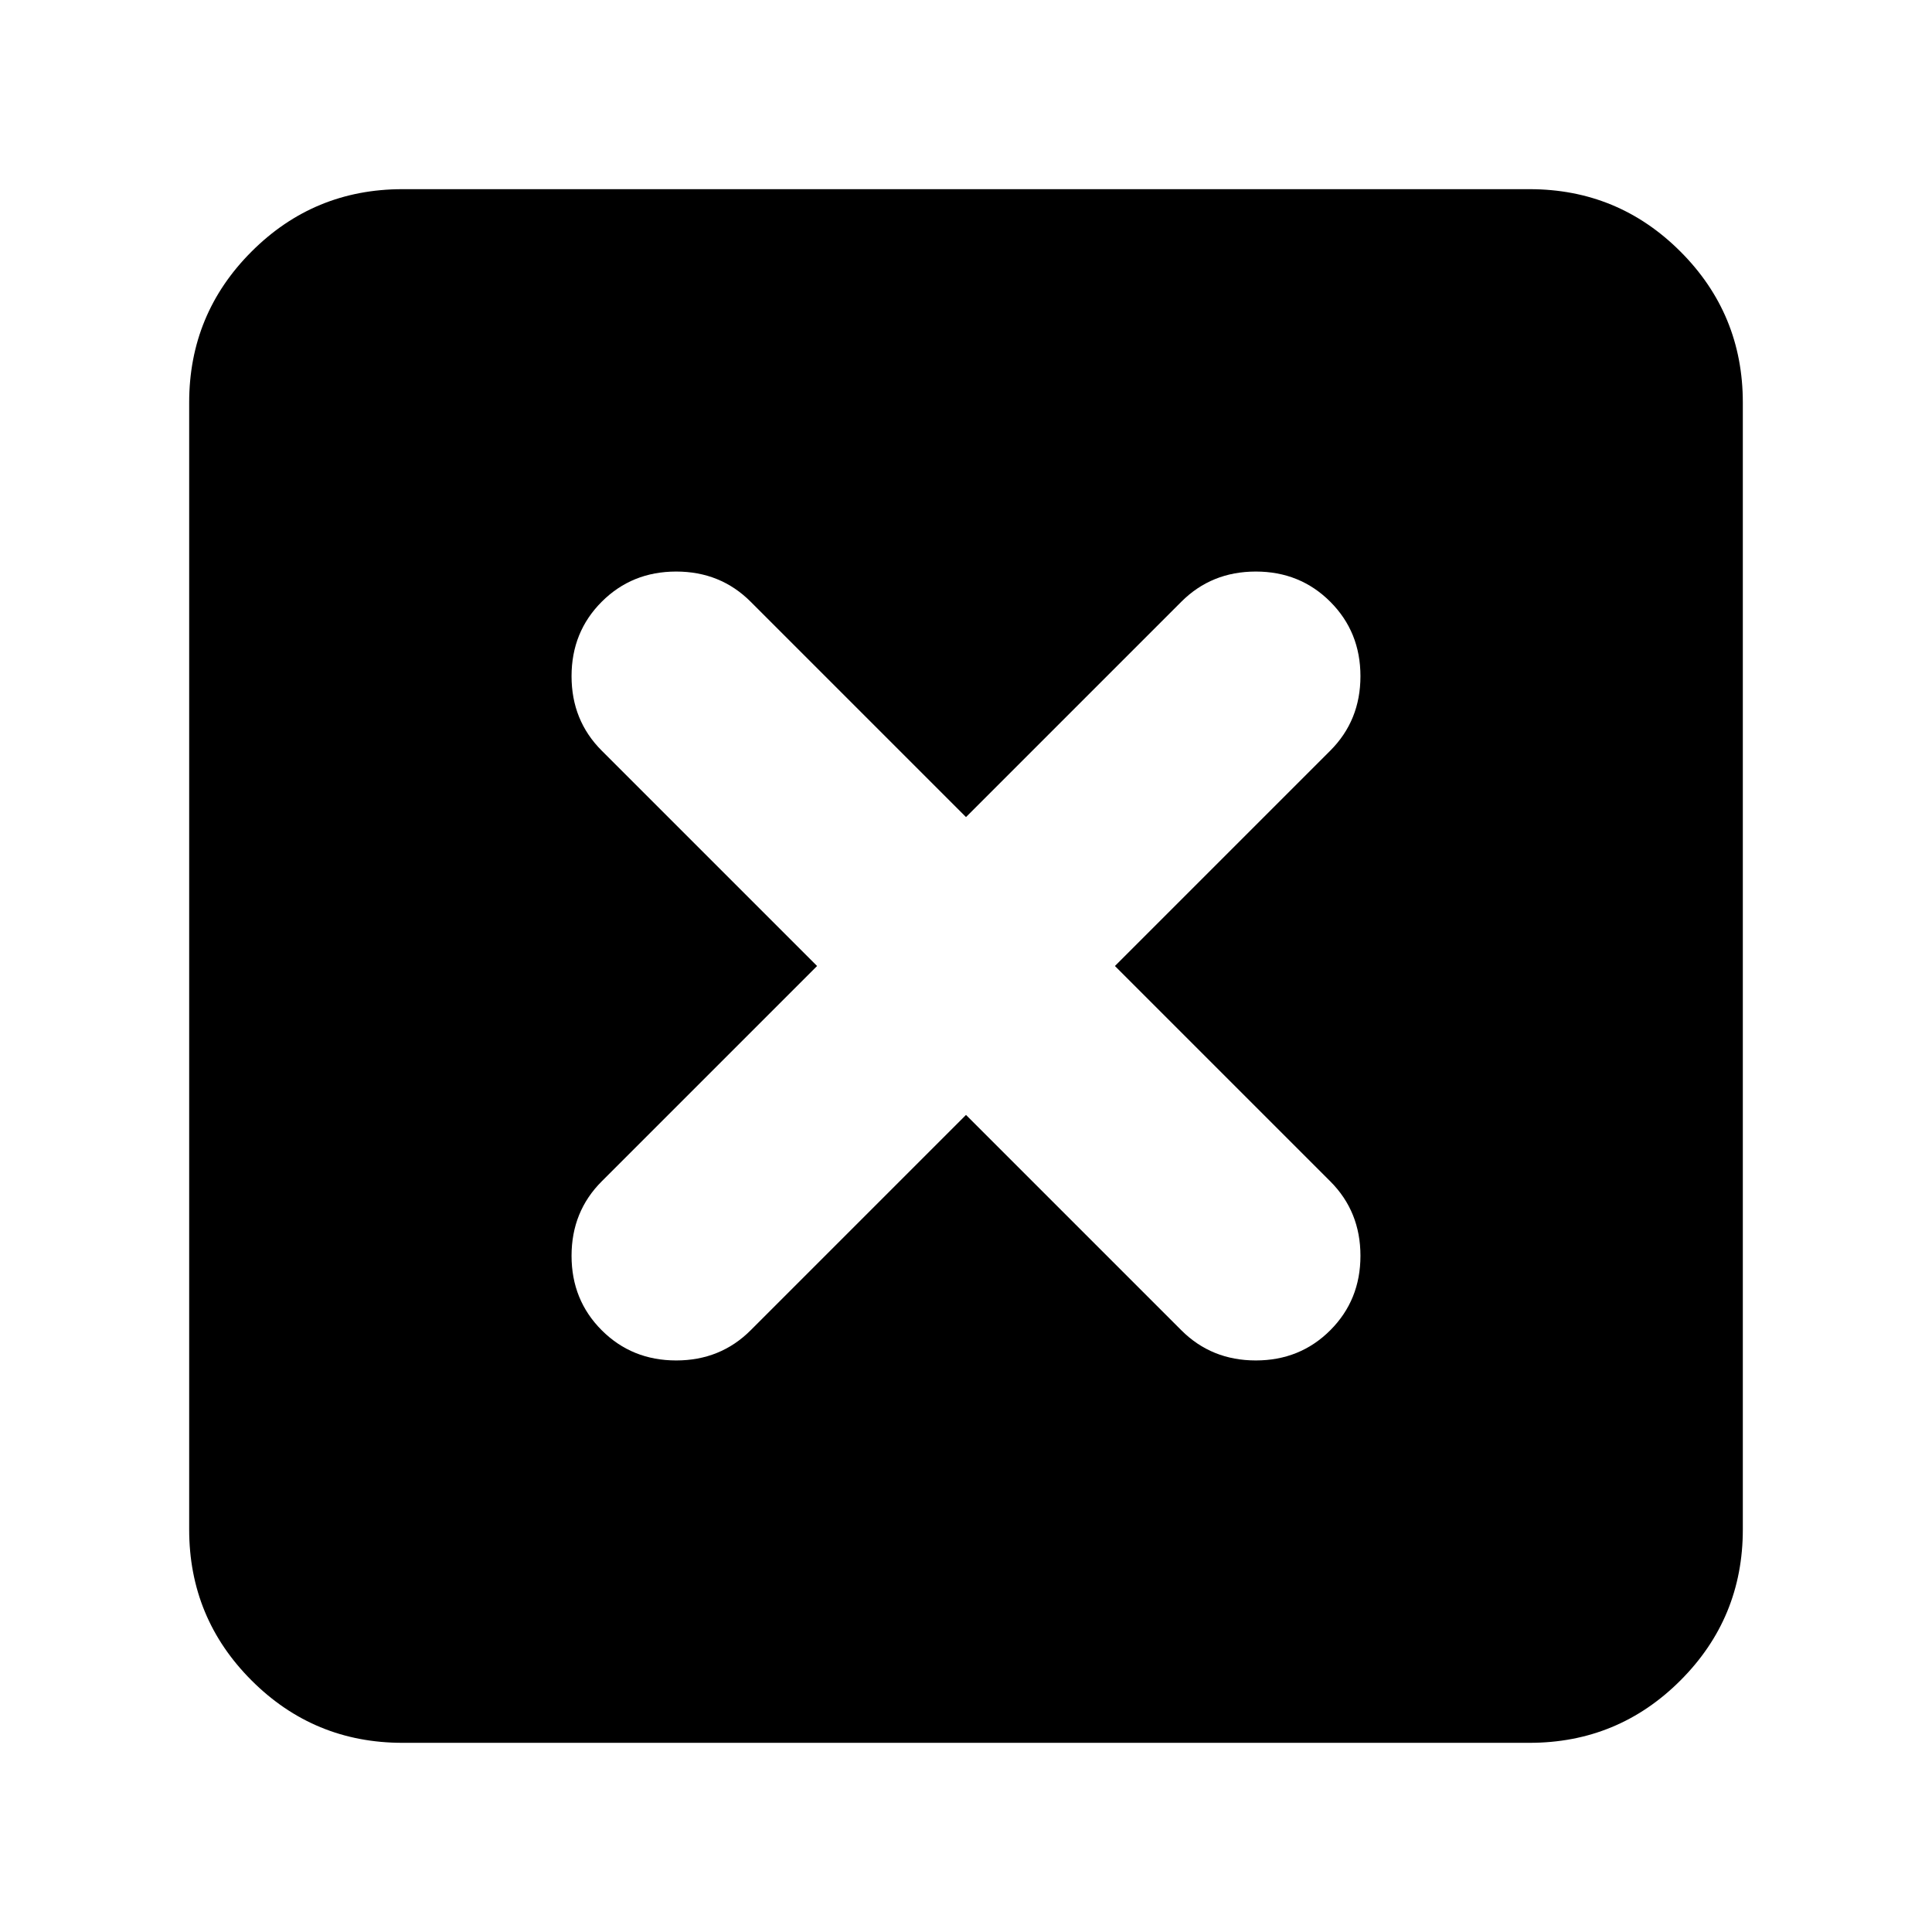 <svg xmlns="http://www.w3.org/2000/svg" height="24" viewBox="0 -960 960 960" width="24"><path d="m480-406 107 107q15 15 37 15t37-15q15-15 15-37t-15-37L554-480l107-107q15-15 15-37t-15-37q-15-15-37-15t-37 15L480-554 373-661q-15-15-37-15t-37 15q-15 15-15 37t15 37l107 107-107 107q-15 15-15 37t15 37q15 15 37 15t37-15l107-107ZM200-94q-44 0-75-31t-31-75v-560q0-44 31-75t75-31h560q44 0 75 31t31 75v560q0 44-31 75t-75 31H200Z"/></svg>